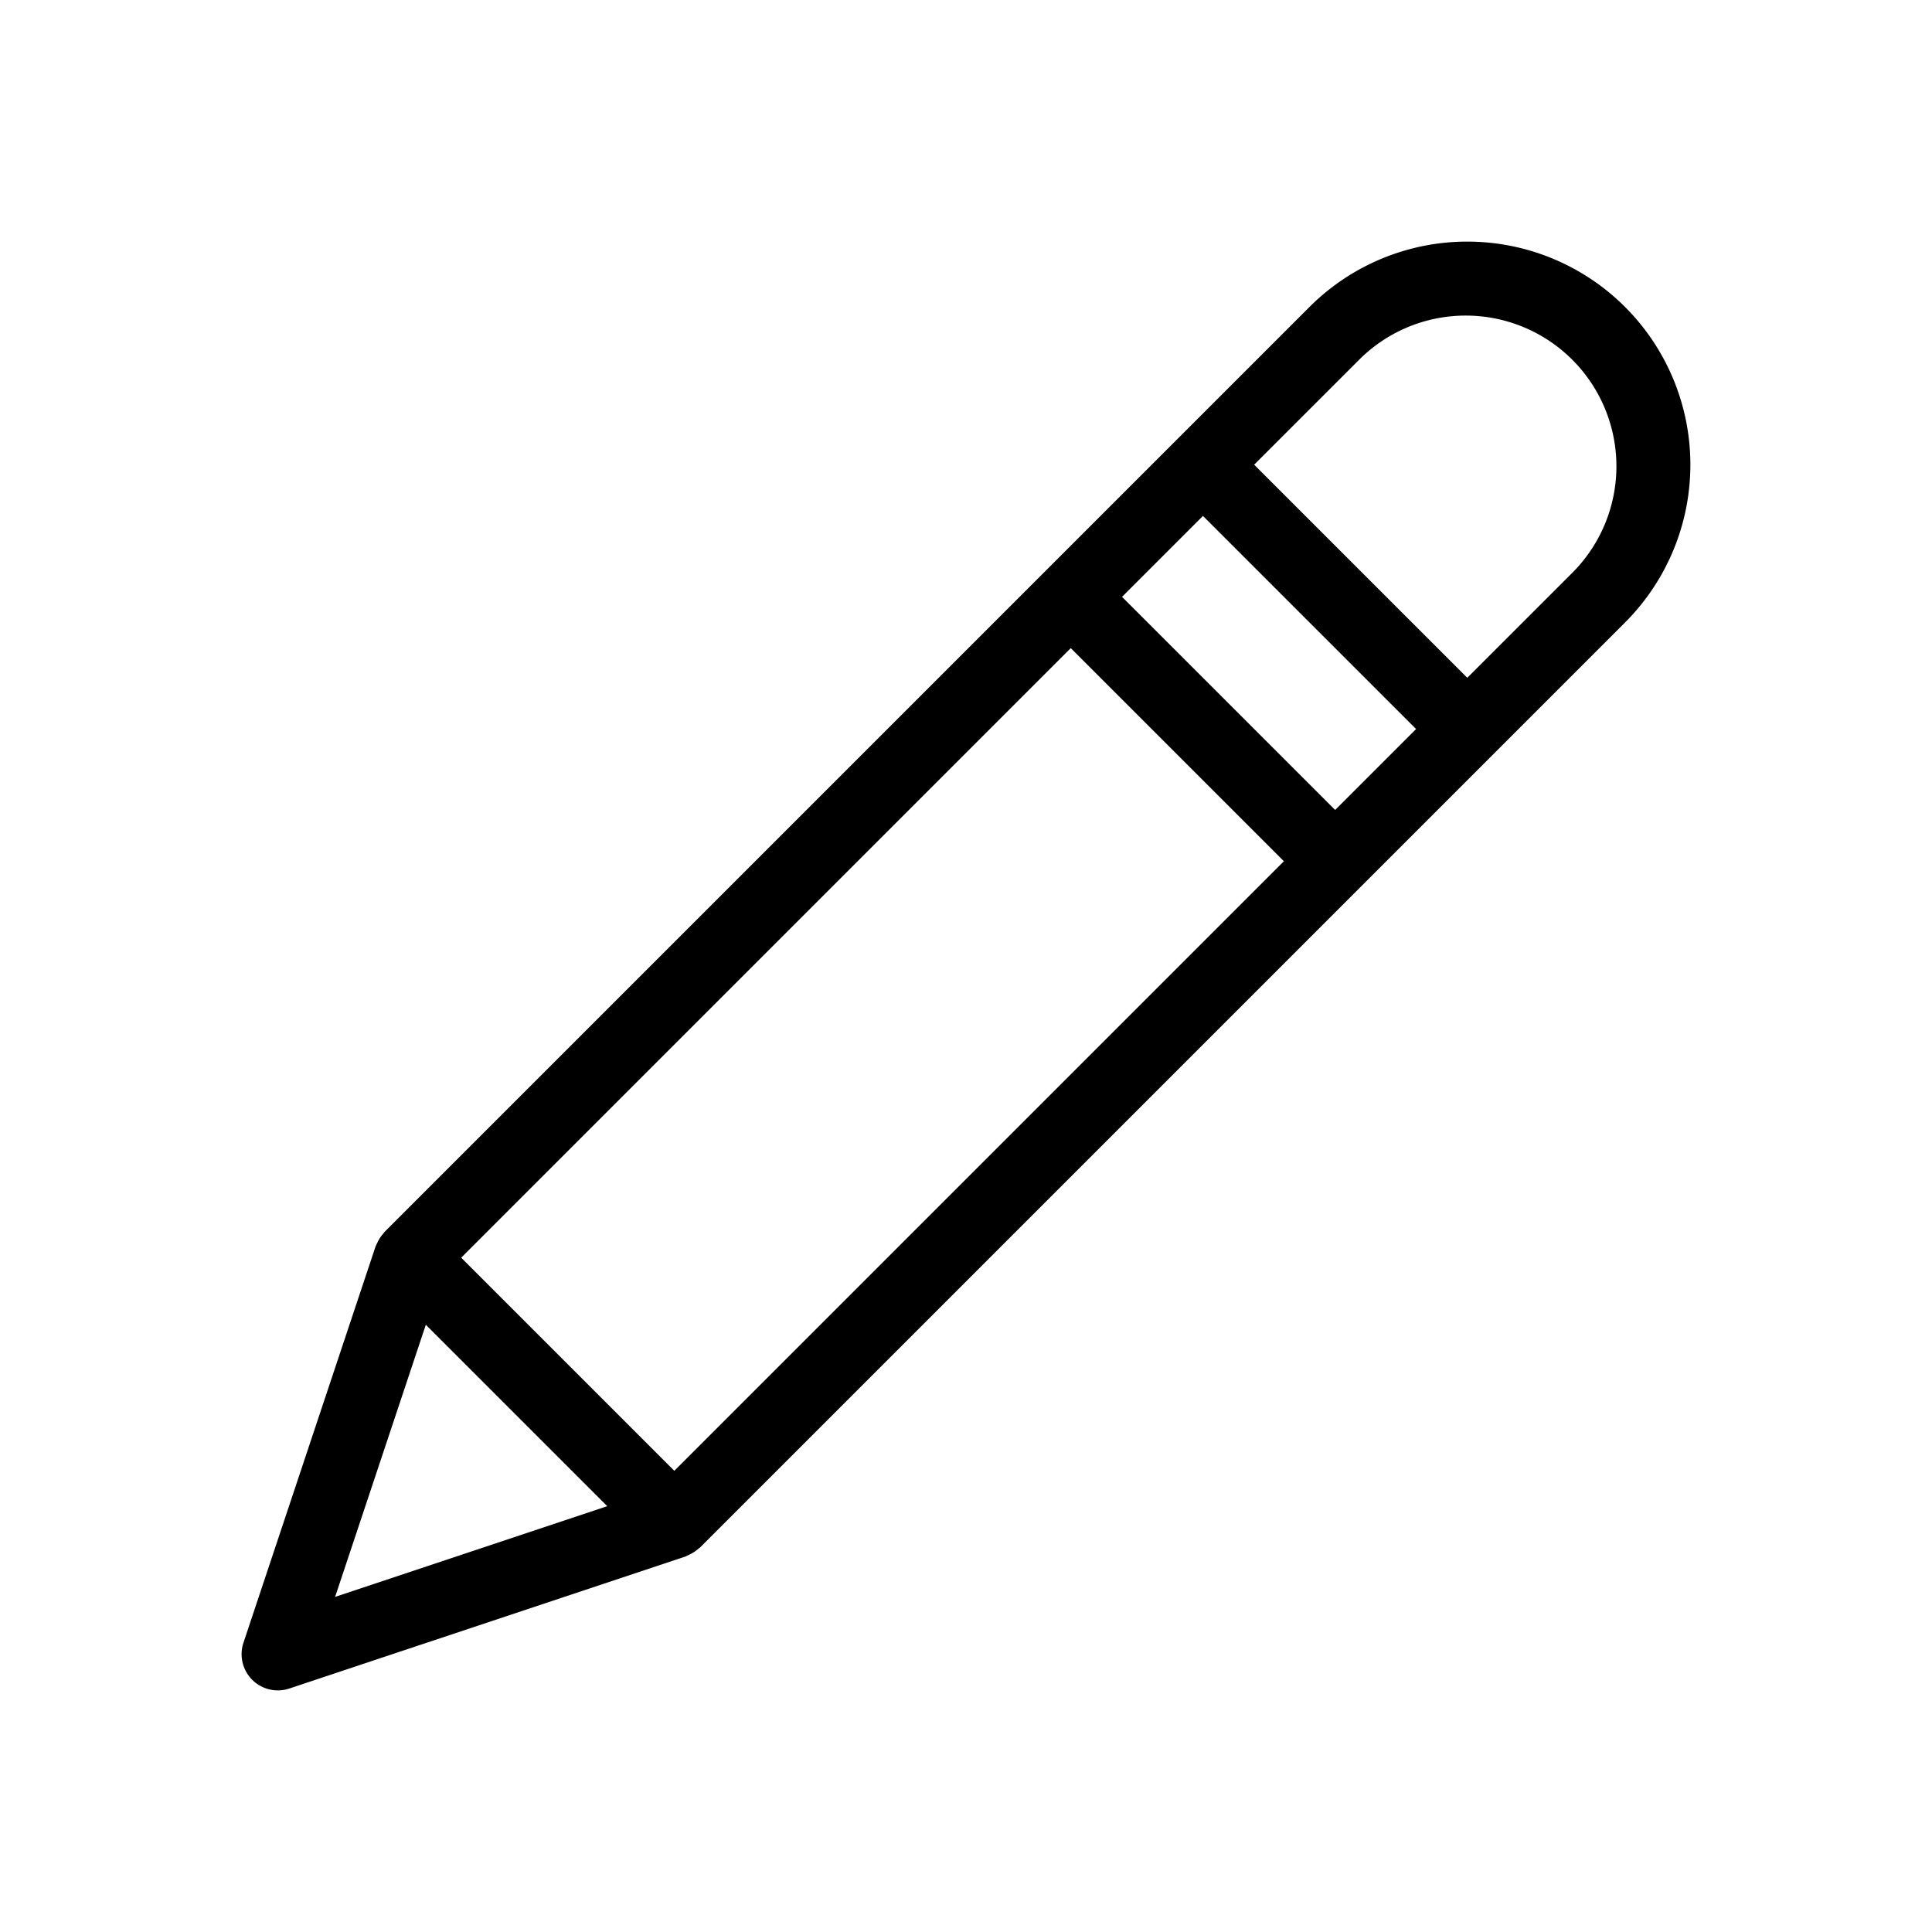 <svg xmlns="http://www.w3.org/2000/svg" viewBox="0 0 64 64"><g id="レイヤー_2" data-name="レイヤー 2"><path d="M9.583,55.935l13.134-4.378c.018-.006.033-.018.051-.025.025-.01.047-.023.071-.034a1.187,1.187,0,0,0,.309-.206c.011-.01.026-.014.037-.025l21.89-21.89 0-0.0 0-0,4.378-4.378 0-0,4.378-4.378A7.391,7.391,0,1,0,43.379,10.168L39.001,14.546,12.733,40.814c-.011.011-.014.026-.024.037a1.187,1.187,0,0,0-.208.314c-.012.026-.027.05-.037.076-.006.015-.015.027-.021.043L8.065,54.417A1.2,1.2,0,0,0,9.583,55.935Zm1.518-3.036,3.005-9.015,6.01,6.01Zm33.127-26.068-7.059-7.059,2.681-2.681,7.059,7.059ZM45.076,11.865a4.992,4.992,0,0,1,7.059,7.059l-3.53,3.529-7.059-7.059Zm-9.605,9.605,7.059,7.059L22.337,48.722l-7.059-7.059Z"/></g></svg>